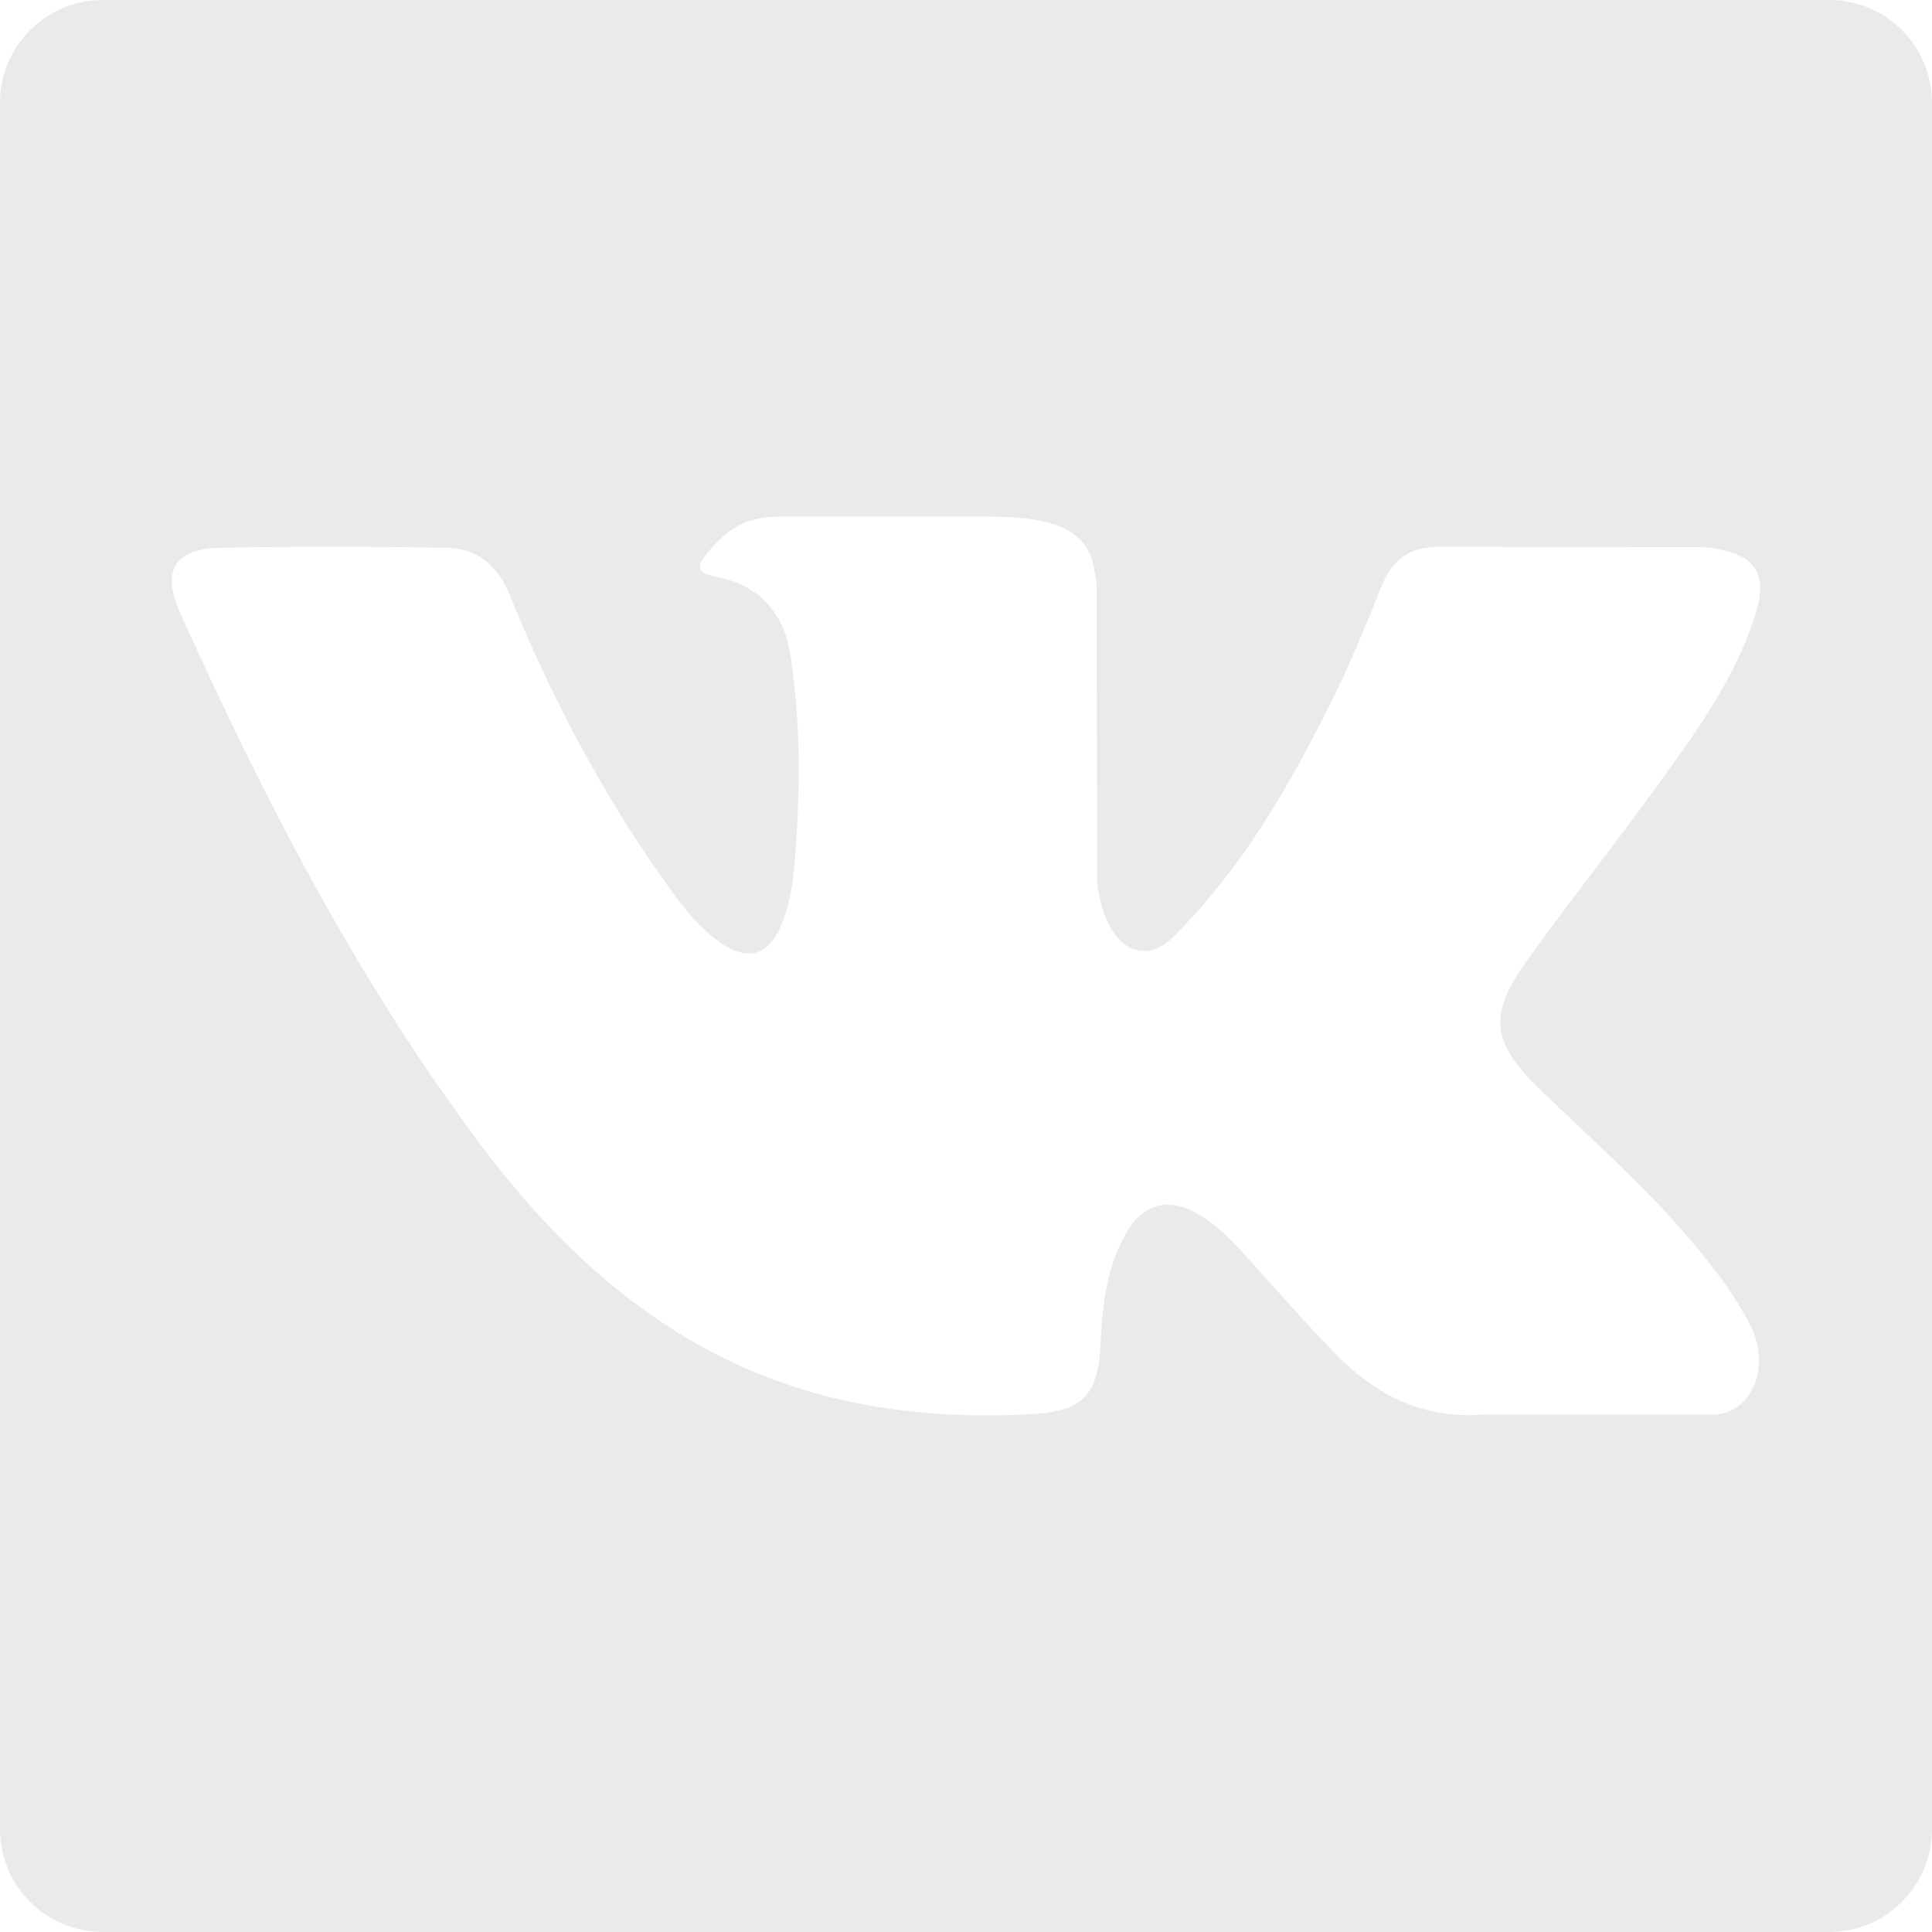 <svg width="25" height="25" viewBox="0 0 25 25" fill="none" xmlns="http://www.w3.org/2000/svg">
<path d="M23.67 0H1.33C0.595 0 0 0.595 0 1.33V23.67C0 24.404 0.595 25 1.33 25H23.67C24.405 25 25 24.404 25 23.67V1.33C25 0.595 24.405 0 23.67 0ZM19.912 14.081C20.593 14.745 21.314 15.371 21.926 16.106C22.197 16.431 22.452 16.766 22.646 17.143C22.923 17.682 22.673 18.273 22.191 18.305L19.197 18.304C18.424 18.367 17.809 18.056 17.29 17.528C16.876 17.106 16.491 16.656 16.093 16.221C15.93 16.042 15.758 15.873 15.554 15.74C15.146 15.476 14.792 15.556 14.557 15.982C14.319 16.416 14.264 16.896 14.242 17.38C14.209 18.086 13.996 18.27 13.288 18.303C11.775 18.374 10.338 18.144 9.004 17.382C7.826 16.709 6.915 15.758 6.122 14.684C4.575 12.587 3.39 10.286 2.326 7.918C2.087 7.385 2.262 7.1 2.849 7.089C3.827 7.069 4.805 7.072 5.781 7.088C6.179 7.094 6.442 7.322 6.594 7.697C7.122 8.996 7.77 10.232 8.581 11.378C8.797 11.683 9.018 11.988 9.332 12.204C9.679 12.442 9.943 12.363 10.107 11.976C10.211 11.729 10.256 11.467 10.279 11.204C10.356 10.3 10.366 9.397 10.232 8.497C10.148 7.935 9.831 7.571 9.27 7.465C8.984 7.41 9.026 7.305 9.165 7.141C9.406 6.859 9.633 6.685 10.084 6.685L12.498 6.684C13.143 6.684 13.987 6.656 14.141 7.282C14.162 7.366 14.178 7.459 14.192 7.565L14.195 11.323C14.189 11.531 14.299 12.147 14.672 12.284C14.971 12.382 15.169 12.143 15.348 11.953C16.159 11.092 16.736 10.076 17.254 9.025C17.482 8.561 17.68 8.081 17.871 7.6C18.013 7.245 18.235 7.07 18.636 7.076L21.893 7.08C21.988 7.08 22.086 7.081 22.181 7.096C22.73 7.191 22.88 7.427 22.711 7.963C22.444 8.804 21.924 9.505 21.415 10.207C20.872 10.959 20.292 11.685 19.752 12.44C19.258 13.133 19.298 13.481 19.912 14.081Z" fill="#EAEAEA"/>
</svg>
